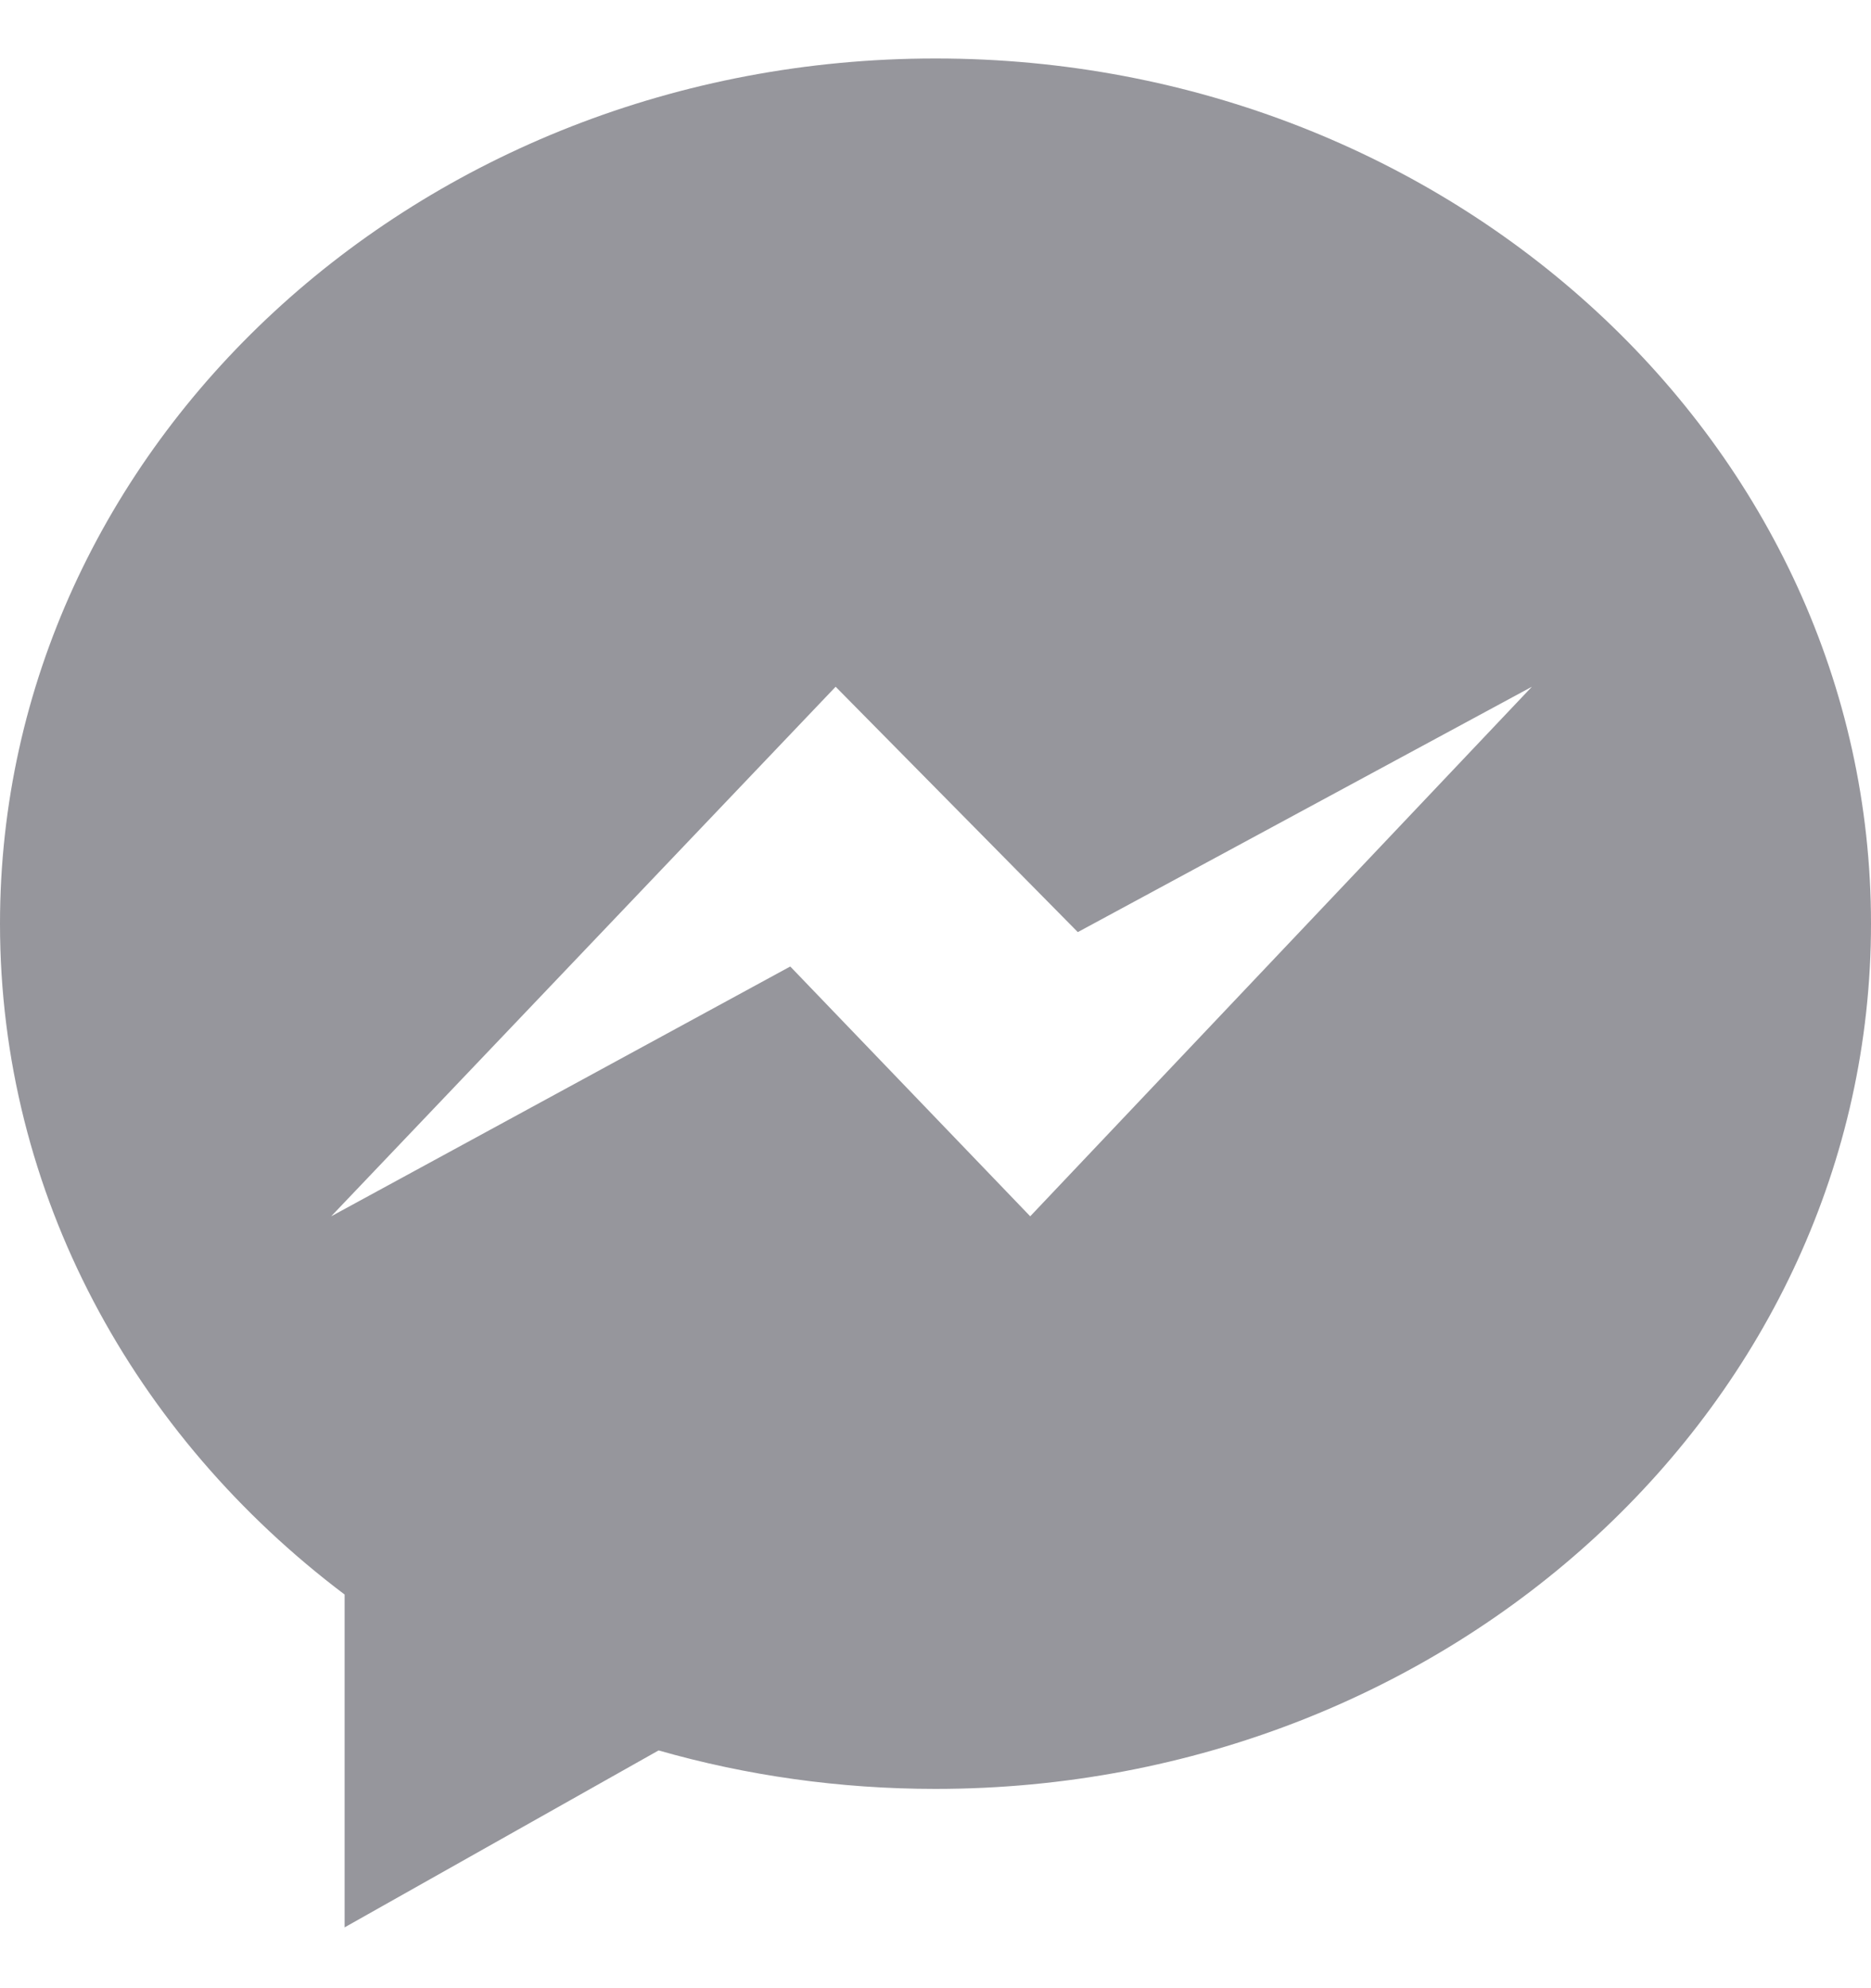 <svg width="16" height="17" viewBox="0 0 16 17" fill="none" xmlns="http://www.w3.org/2000/svg">
<g clip-path="url(#clip0)">
<path fill-rule="evenodd" clip-rule="evenodd" d="M2.947 16.48V13.634C1.148 12.278 0 10.212 0 7.898C0 3.812 3.582 0.5 8 0.5C12.419 0.5 16 3.812 16 7.898C16 11.984 12.419 15.296 8 15.296C7.176 15.296 6.38 15.181 5.632 14.967L2.947 16.48ZM2.832 10.4L7.146 5.872L9.217 7.97L13.1 5.872L8.81 10.4L6.758 8.264L2.832 10.4Z" fill="#96969C"/>
</g>
<defs>
<clipPath id="clip0">
<rect width="16" height="16" fill="white" transform="translate(0 0.5)"/>
</clipPath>
</defs>
</svg>
